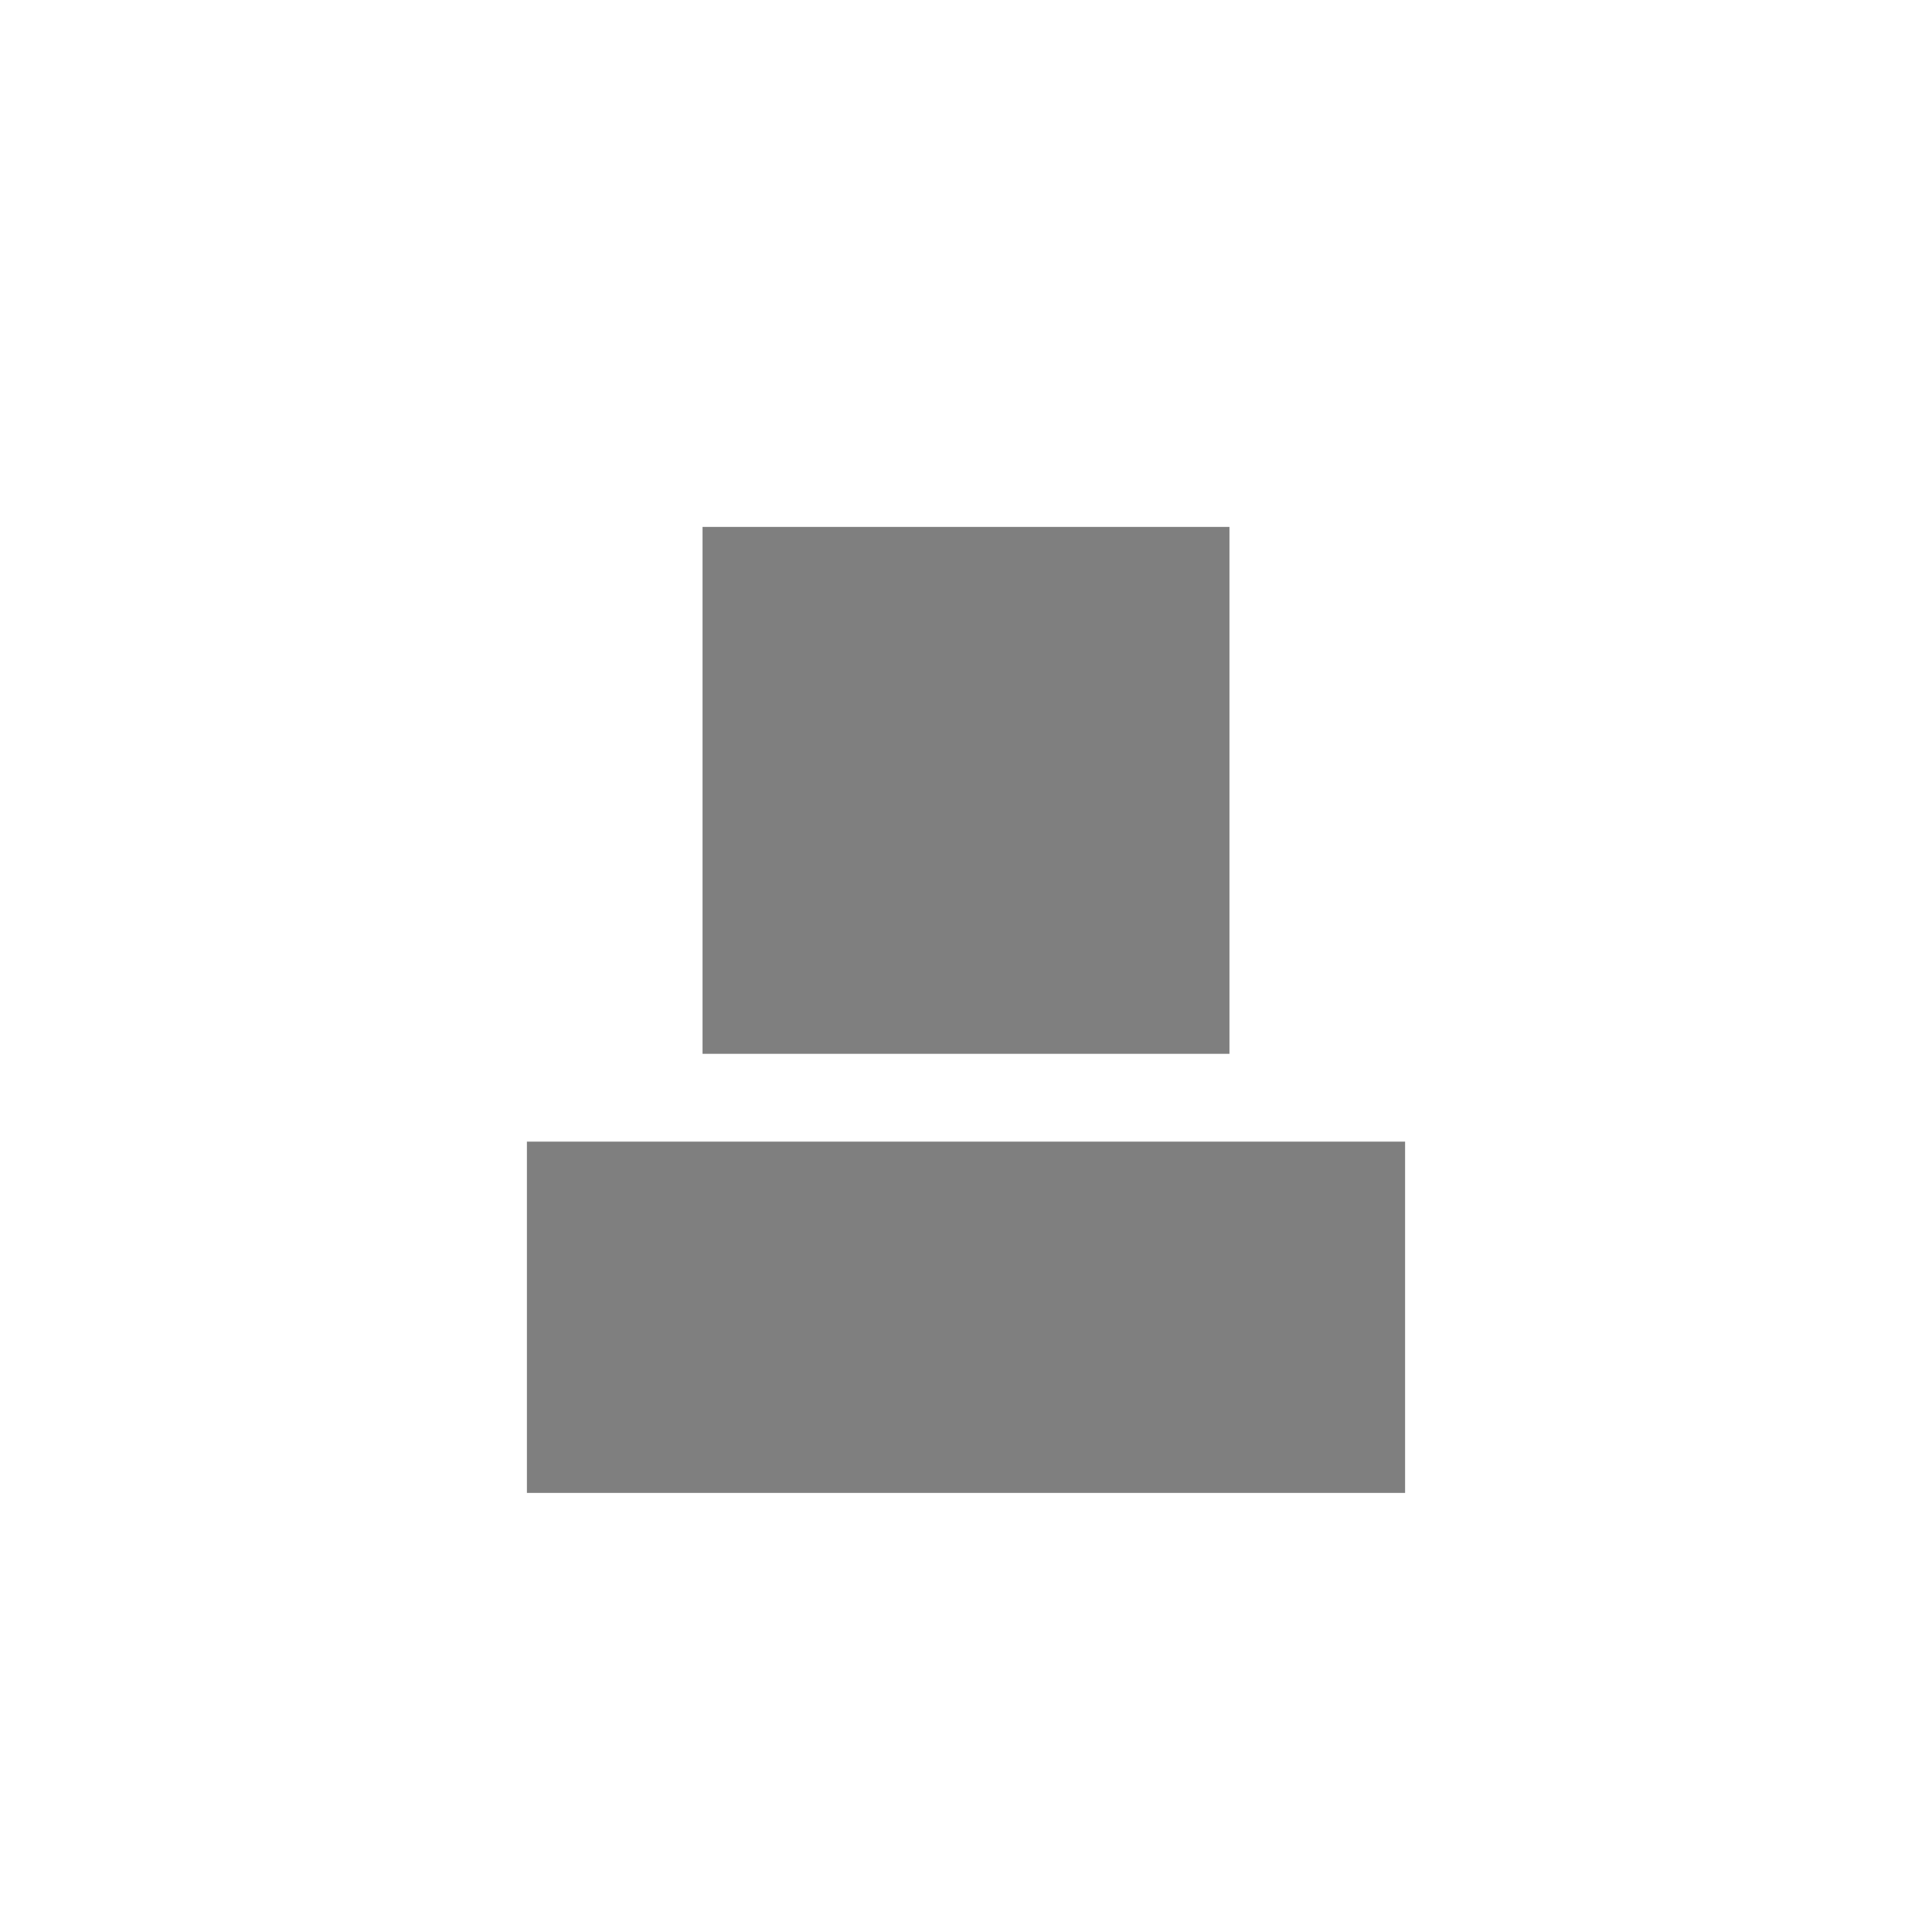 <?xml version="1.0" encoding="UTF-8" standalone="no"?>
<!--Created with Inkscape (http://www.inkscape.org/)-->
<svg id="svg7384" xmlns:rdf="http://www.w3.org/1999/02/22-rdf-syntax-ns#" style="enable-background:new" xmlns="http://www.w3.org/2000/svg" height="22" width="22" version="1.1" xmlns:cc="http://creativecommons.org/ns#" xmlns:dc="http://purl.org/dc/elements/1.1/">
 <g id="layer12" transform="translate(-425 -20.997)">
  <g id="g4163" transform="translate(3 7)">
   <path id="rect5813" opacity=".5" style="color:#bebebe;enable-background:accumulate" d="m430 19.997v6h6v-6z"/>
   <rect id="rect4142" opacity=".5" style="color:#bebebe;enable-background:accumulate" transform="rotate(-90)" height="10" width="4" y="428" x="-30.997"/>
  </g>
 </g>
</svg>
